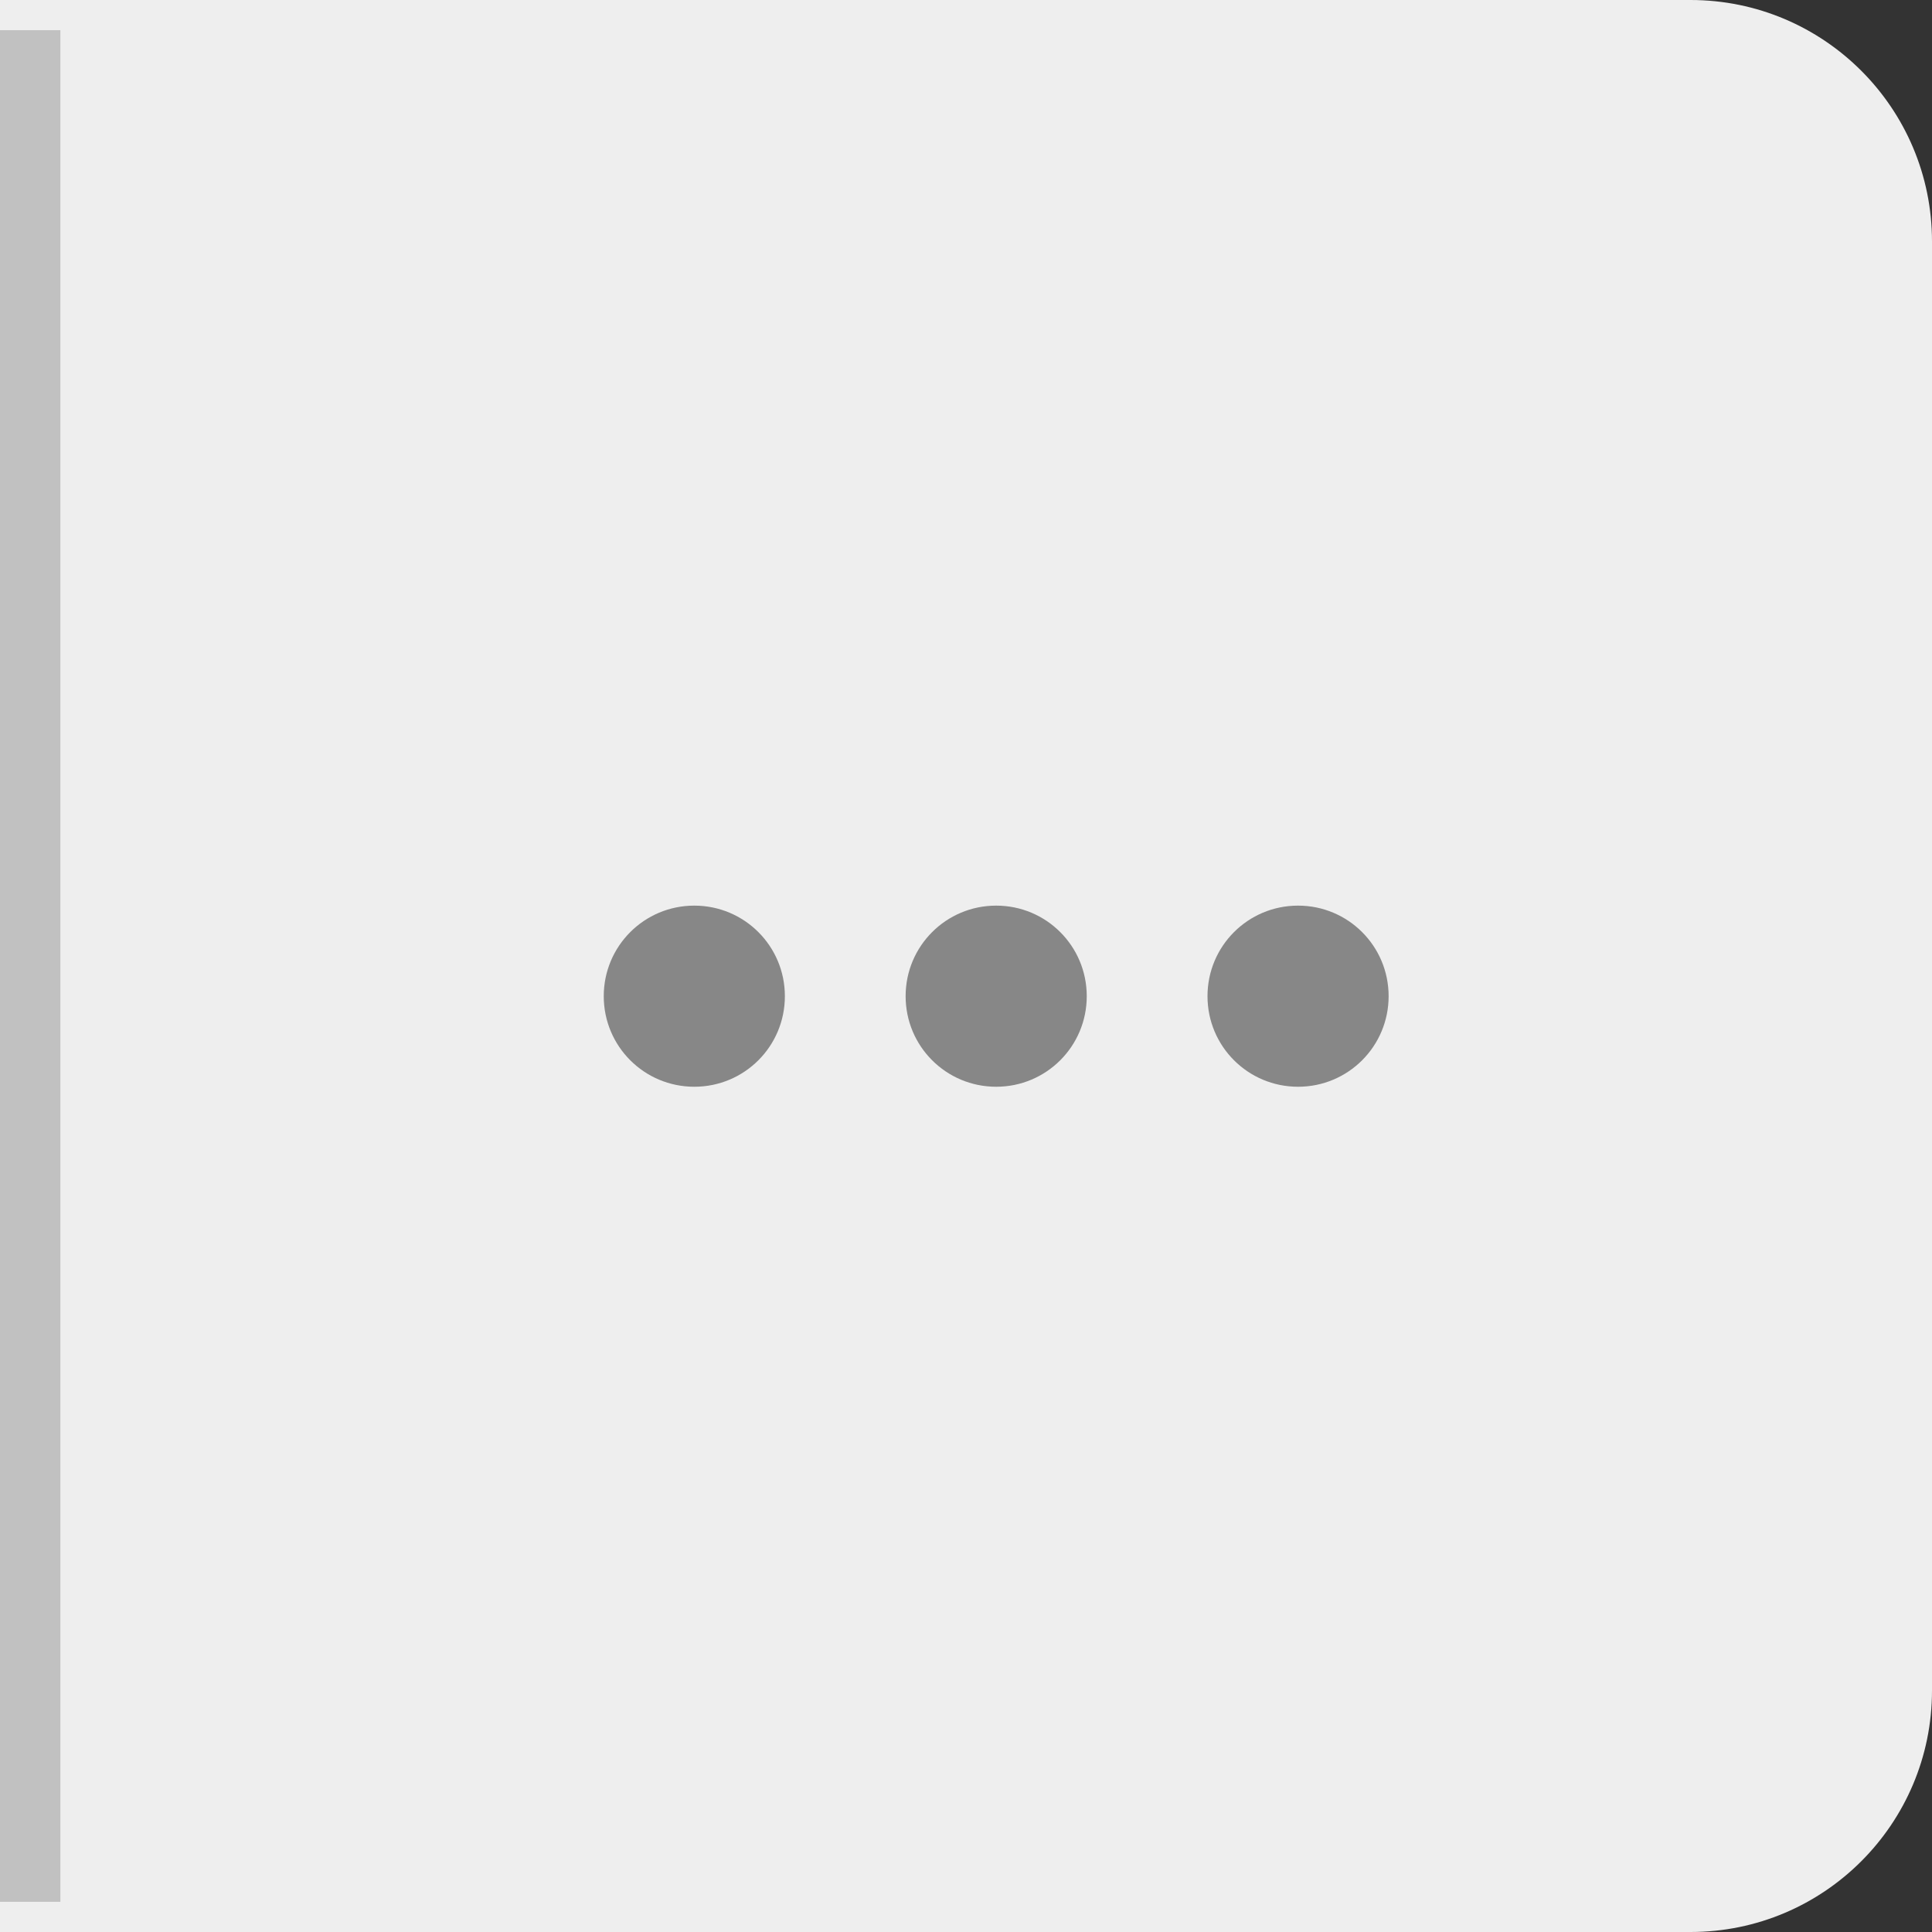 <?xml version="1.0" encoding="UTF-8"?>
<svg width="32px" height="32px" viewBox="0 0 32 32" version="1.1" xmlns="http://www.w3.org/2000/svg" xmlns:xlink="http://www.w3.org/1999/xlink">
    <rect x="0" y="0" width="32" height="32" fill="#333333" stroke="none"/>
    <!-- Generator: Sketch 48.2 (47327) - http://www.bohemiancoding.com/sketch -->
    <title>More_input_disabled</title>
    <desc>Created with Sketch.</desc>
    <defs>
        <path d="M0,0 L28,0 C30.209,-4.05812251e-16 32,1.791 32,4 L32,28 C32,30.209 30.209,32 28,32 L0,32 L0,0 Z" id="path-1"></path>
    </defs>
    <g id="Page-1" stroke="none" stroke-width="1" fill="none" fill-rule="evenodd">
        <g id="More_input_disabled">
            <g id="Group-15">
                <g id="Rectangle-9-Copy">
                    <use fill="#EEEEEE" fill-rule="evenodd" xlink:href="#path-1"></use>
                    <path stroke="#C1C1C1" stroke-width="1" d="M0.5,0.5 L0.5,31.5 Z"></path>
                </g>
                <path d="M16.5,13 C17.33,13 18,12.33 18,11.5 C18,10.67 17.33,10 16.5,10 C15.67,10 15,10.67 15,11.5 C15,12.33 15.67,13 16.5,13 Z M16.5,15 C15.67,15 15,15.67 15,16.5 C15,17.33 15.67,18 16.5,18 C17.33,18 18,17.33 18,16.5 C18,15.67 17.33,15 16.5,15 Z M16.5,20 C15.67,20 15,20.67 15,21.5 C15,22.33 15.67,23 16.5,23 C17.33,23 18,22.33 18,21.5 C18,20.67 17.33,20 16.5,20 Z" id="Shape" fill="#878787" fill-rule="nonzero" transform="translate(16.5, 16.5) rotate(90) translate(-16.5, -16.5) "></path>
            </g>
        </g>
    </g>
</svg>